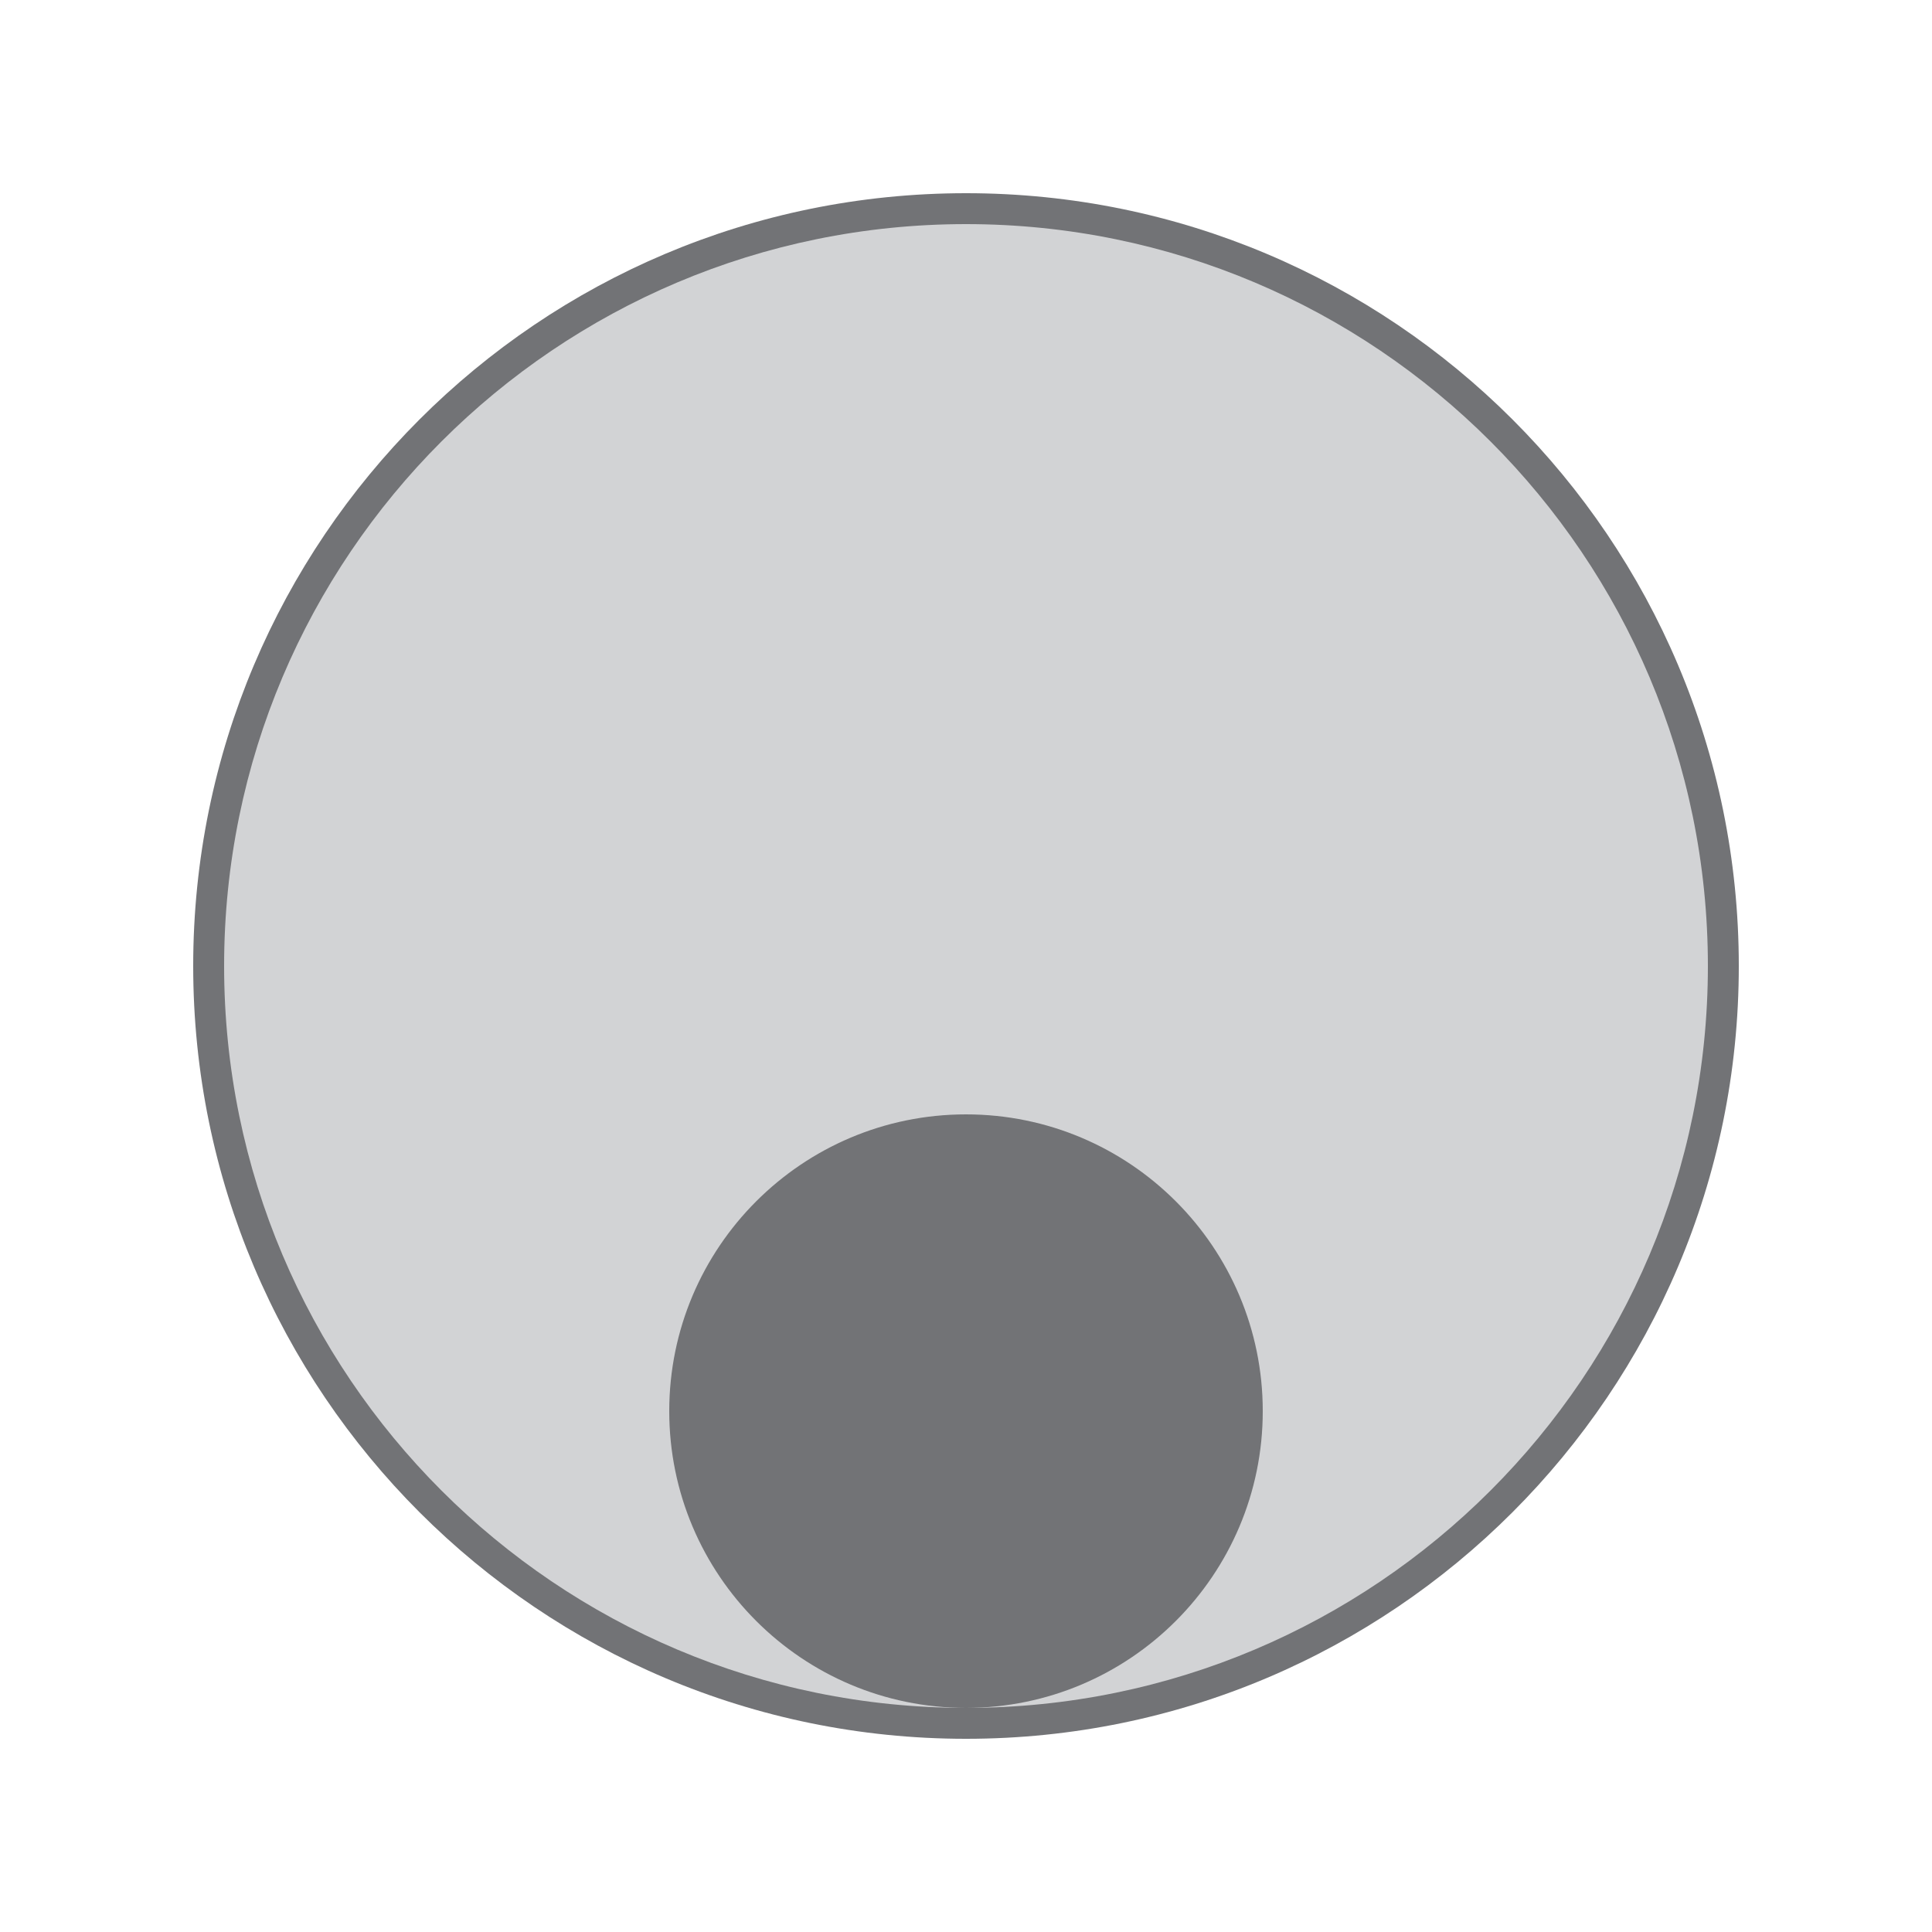 <?xml version="1.0" encoding="UTF-8"?>
<!DOCTYPE svg PUBLIC "-//W3C//DTD SVG 1.1//EN" "http://www.w3.org/Graphics/SVG/1.1/DTD/svg11.dtd">
<!-- Creator: CorelDRAW 2020 (64 Bit) -->
<svg xmlns="http://www.w3.org/2000/svg" xml:space="preserve" width="25px" height="25px" version="1.1" style="shape-rendering:geometricPrecision; text-rendering:geometricPrecision; image-rendering:optimizeQuality; fill-rule:evenodd; clip-rule:evenodd"
viewBox="0 0 25 25"
 xmlns:xlink="http://www.w3.org/1999/xlink"
 xmlns:xodm="http://www.corel.com/coreldraw/odm/2003">
 <defs>
  <style type="text/css">
   <![CDATA[
    .fil0 {fill:#727376}
    .fil1 {fill:#D2D3D5}
   ]]>
  </style>
 </defs>
 <g id="Camada_x0020_1">
  <g id="_3193265759888">
   <path class="fil0" d="M12.5 2.5c5.52,0 10,4.47 10,10 0,5.52 -4.48,10 -10,10 -5.52,0 -10,-4.48 -10,-10 0,-5.52 4.47,-10 10,-10z"/>
   <path class="fil1" d="M12.5 2.9c5.3,0 9.6,4.3 9.6,9.6 0,5.3 -4.3,9.6 -9.6,9.6 -5.3,0 -9.6,-4.3 -9.6,-9.6 0,-5.3 4.3,-9.6 9.6,-9.6z"/>
   <path class="fil0" d="M12.5 14.42c2.12,0 3.84,1.72 3.84,3.84 0,2.12 -1.72,3.84 -3.84,3.84 -2.12,0 -3.84,-1.72 -3.84,-3.84 0,-2.12 1.72,-3.84 3.84,-3.84z"/>
  </g>
 </g>
</svg>
